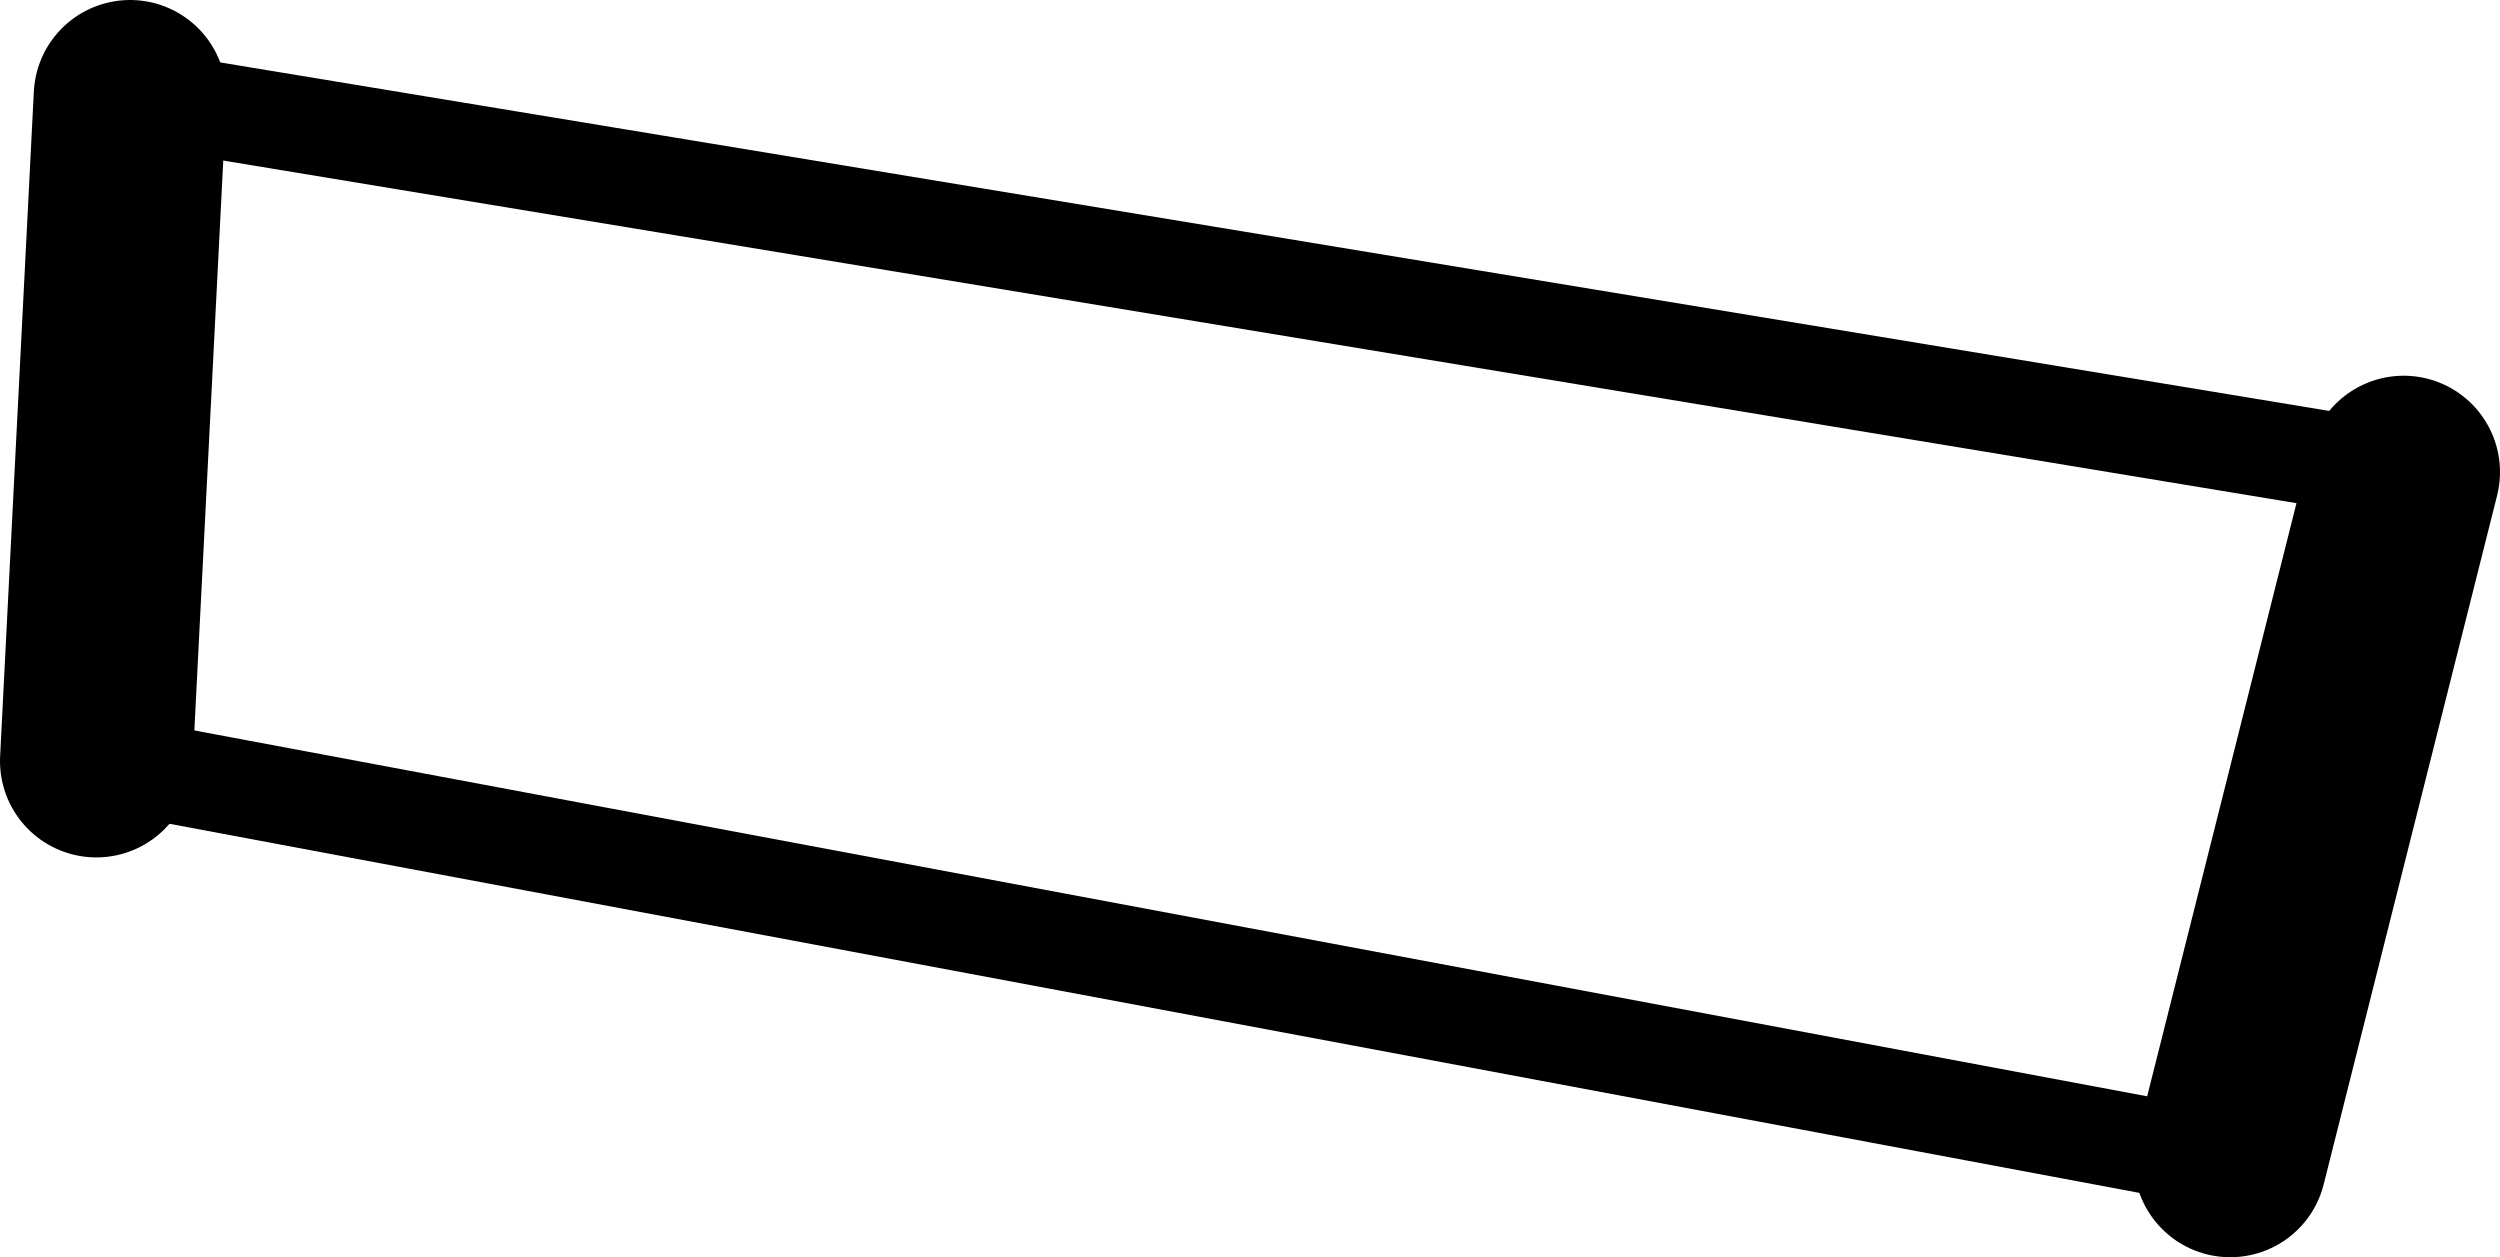 <?xml version="1.0" encoding="UTF-8" standalone="no"?>
<svg xmlns:xlink="http://www.w3.org/1999/xlink" height="13.05px" width="25.95px" xmlns="http://www.w3.org/2000/svg">
  <g transform="matrix(1.0, 0.0, 0.0, 1.0, -156.8, -348.5)">
    <path d="M158.15 349.5 L157.8 356.4 M179.95 360.55 L181.75 353.4" fill="none" stroke="#000000" stroke-linecap="round" stroke-linejoin="round" stroke-width="2.0"/>
    <path d="M157.8 356.4 L179.95 360.55 M181.75 353.4 L158.15 349.5" fill="none" stroke="#000000" stroke-linecap="round" stroke-linejoin="round" stroke-width="1.0"/>
  </g>
</svg>
